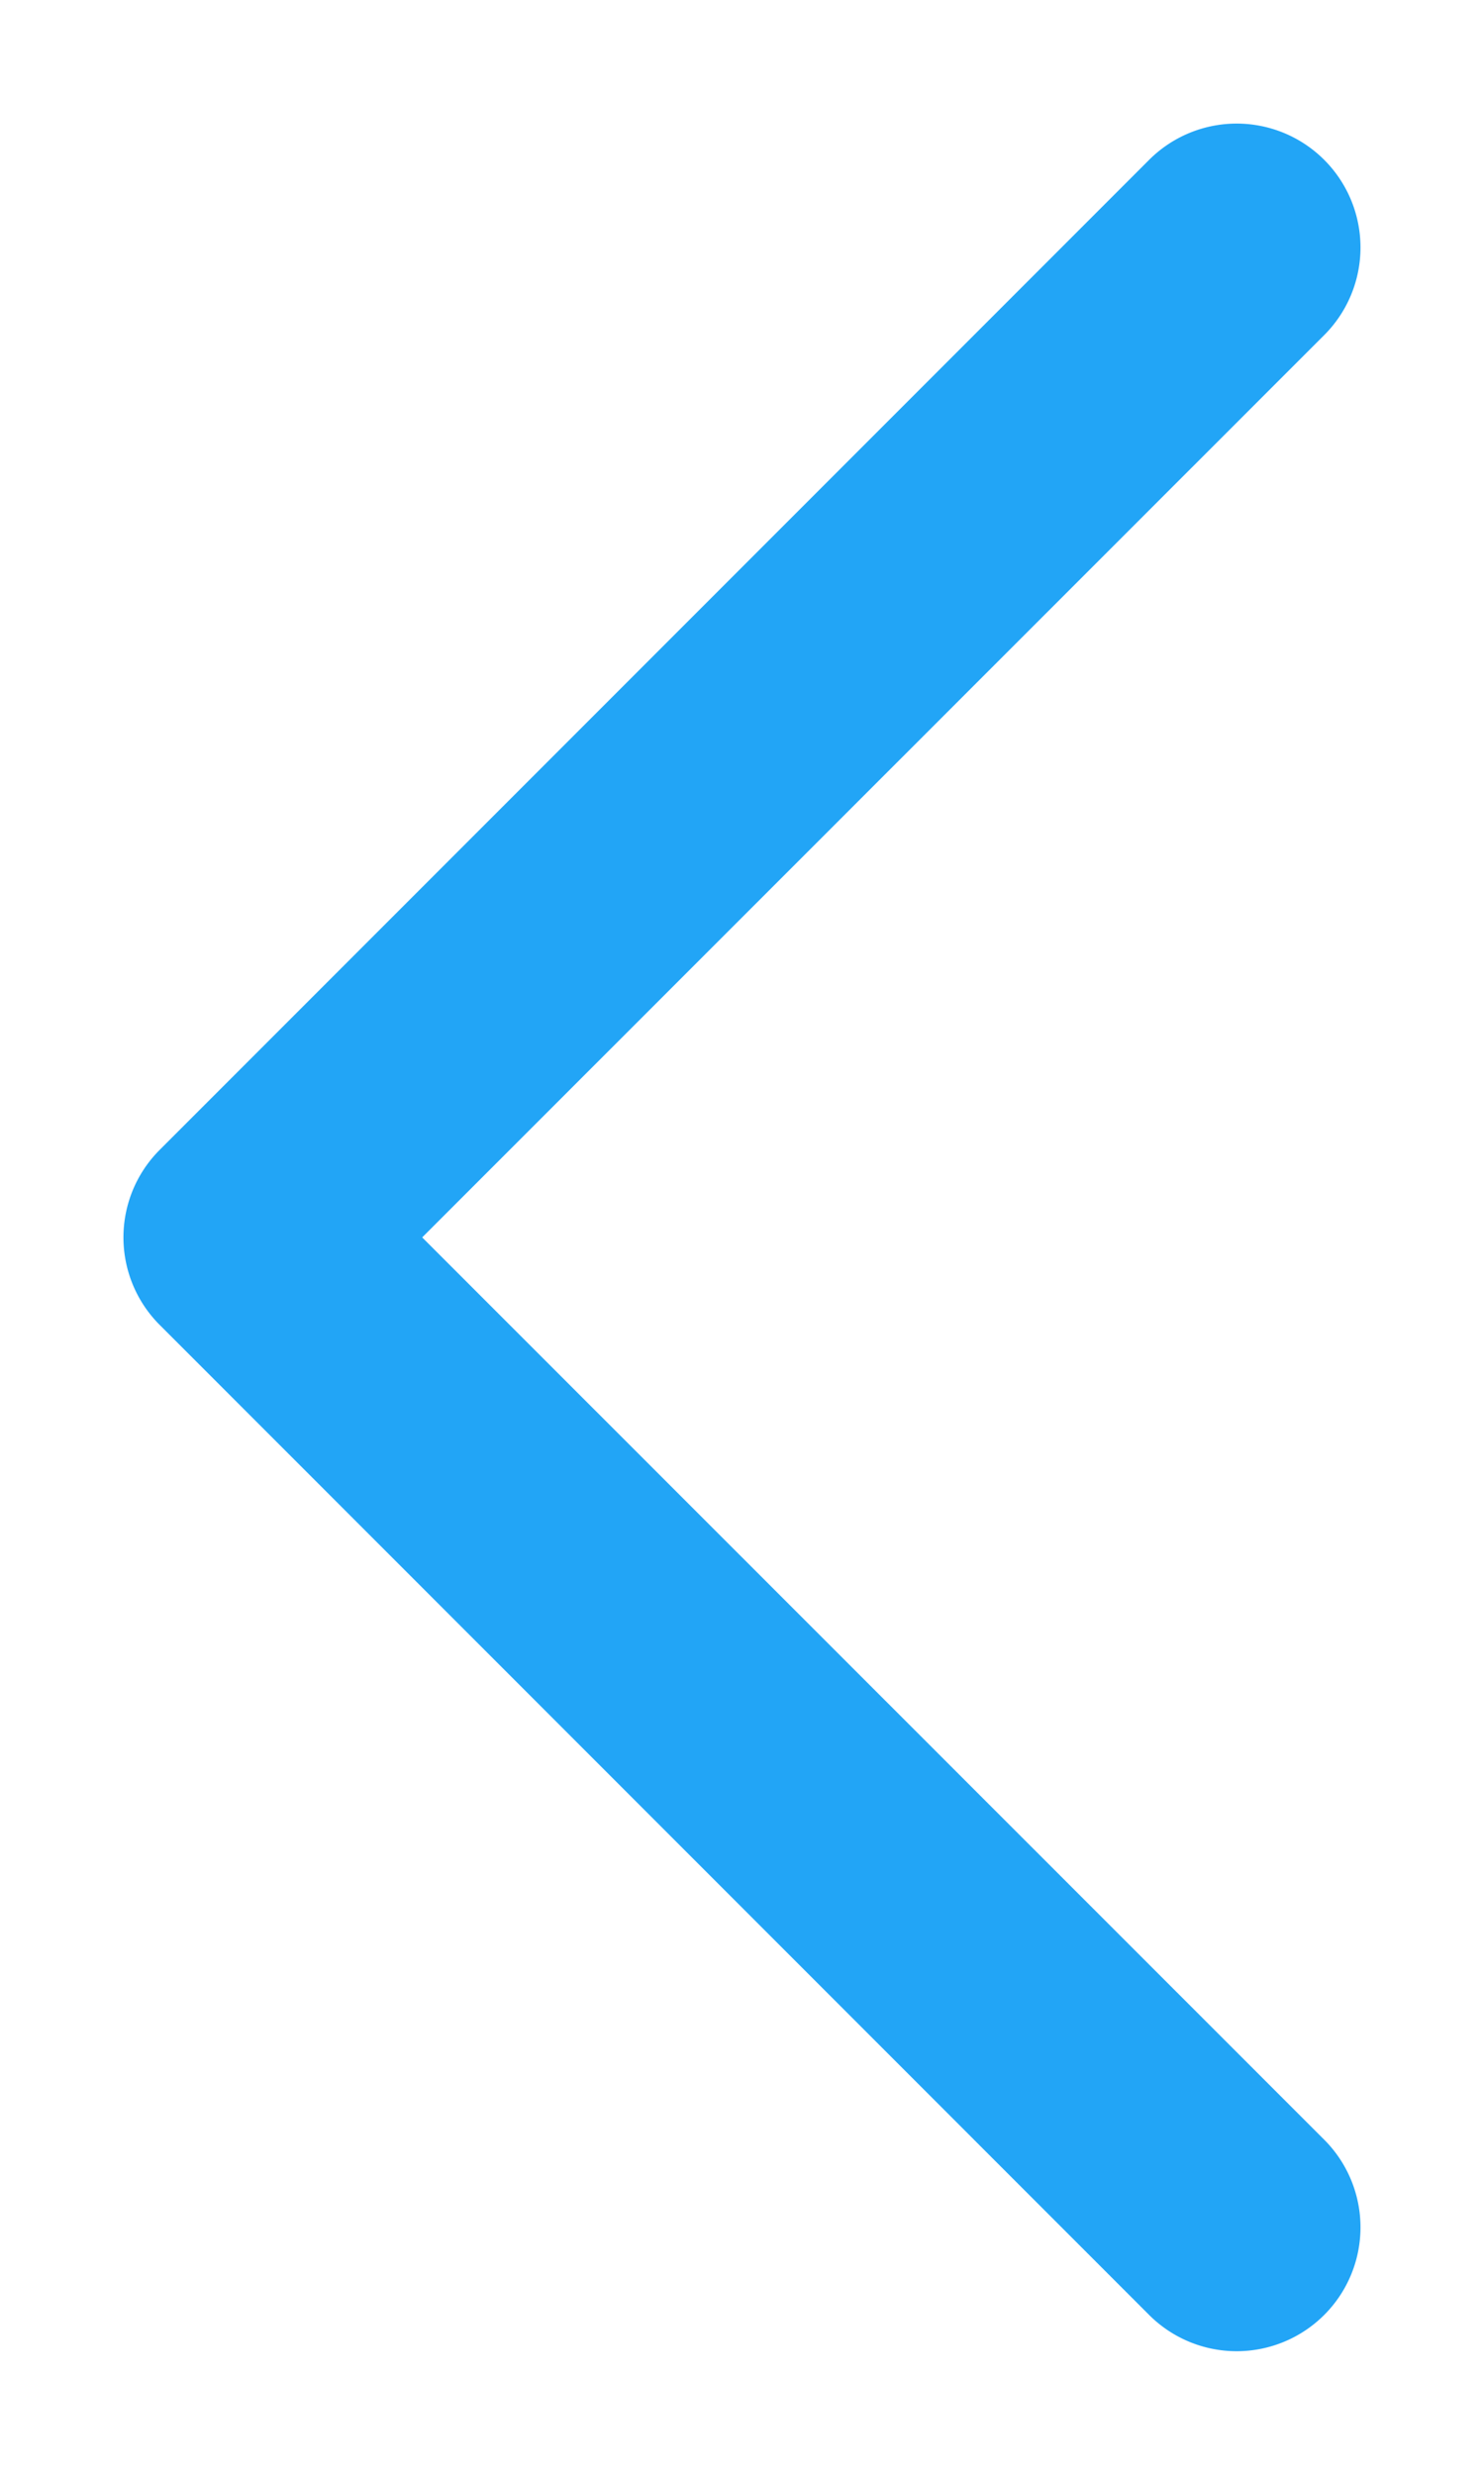 <svg xmlns="http://www.w3.org/2000/svg" width="6" height="10" viewBox="0 0 6 10">
    <path fill="#22A5F6" fill-rule="nonzero" d="M5.354 1.354a.5.5 0 0 0-.708-.708l-4 4a.5.5 0 0 0 0 .708l4 4a.5.5 0 0 0 .708-.708L1.707 5l3.647-3.646z"/>
</svg>
